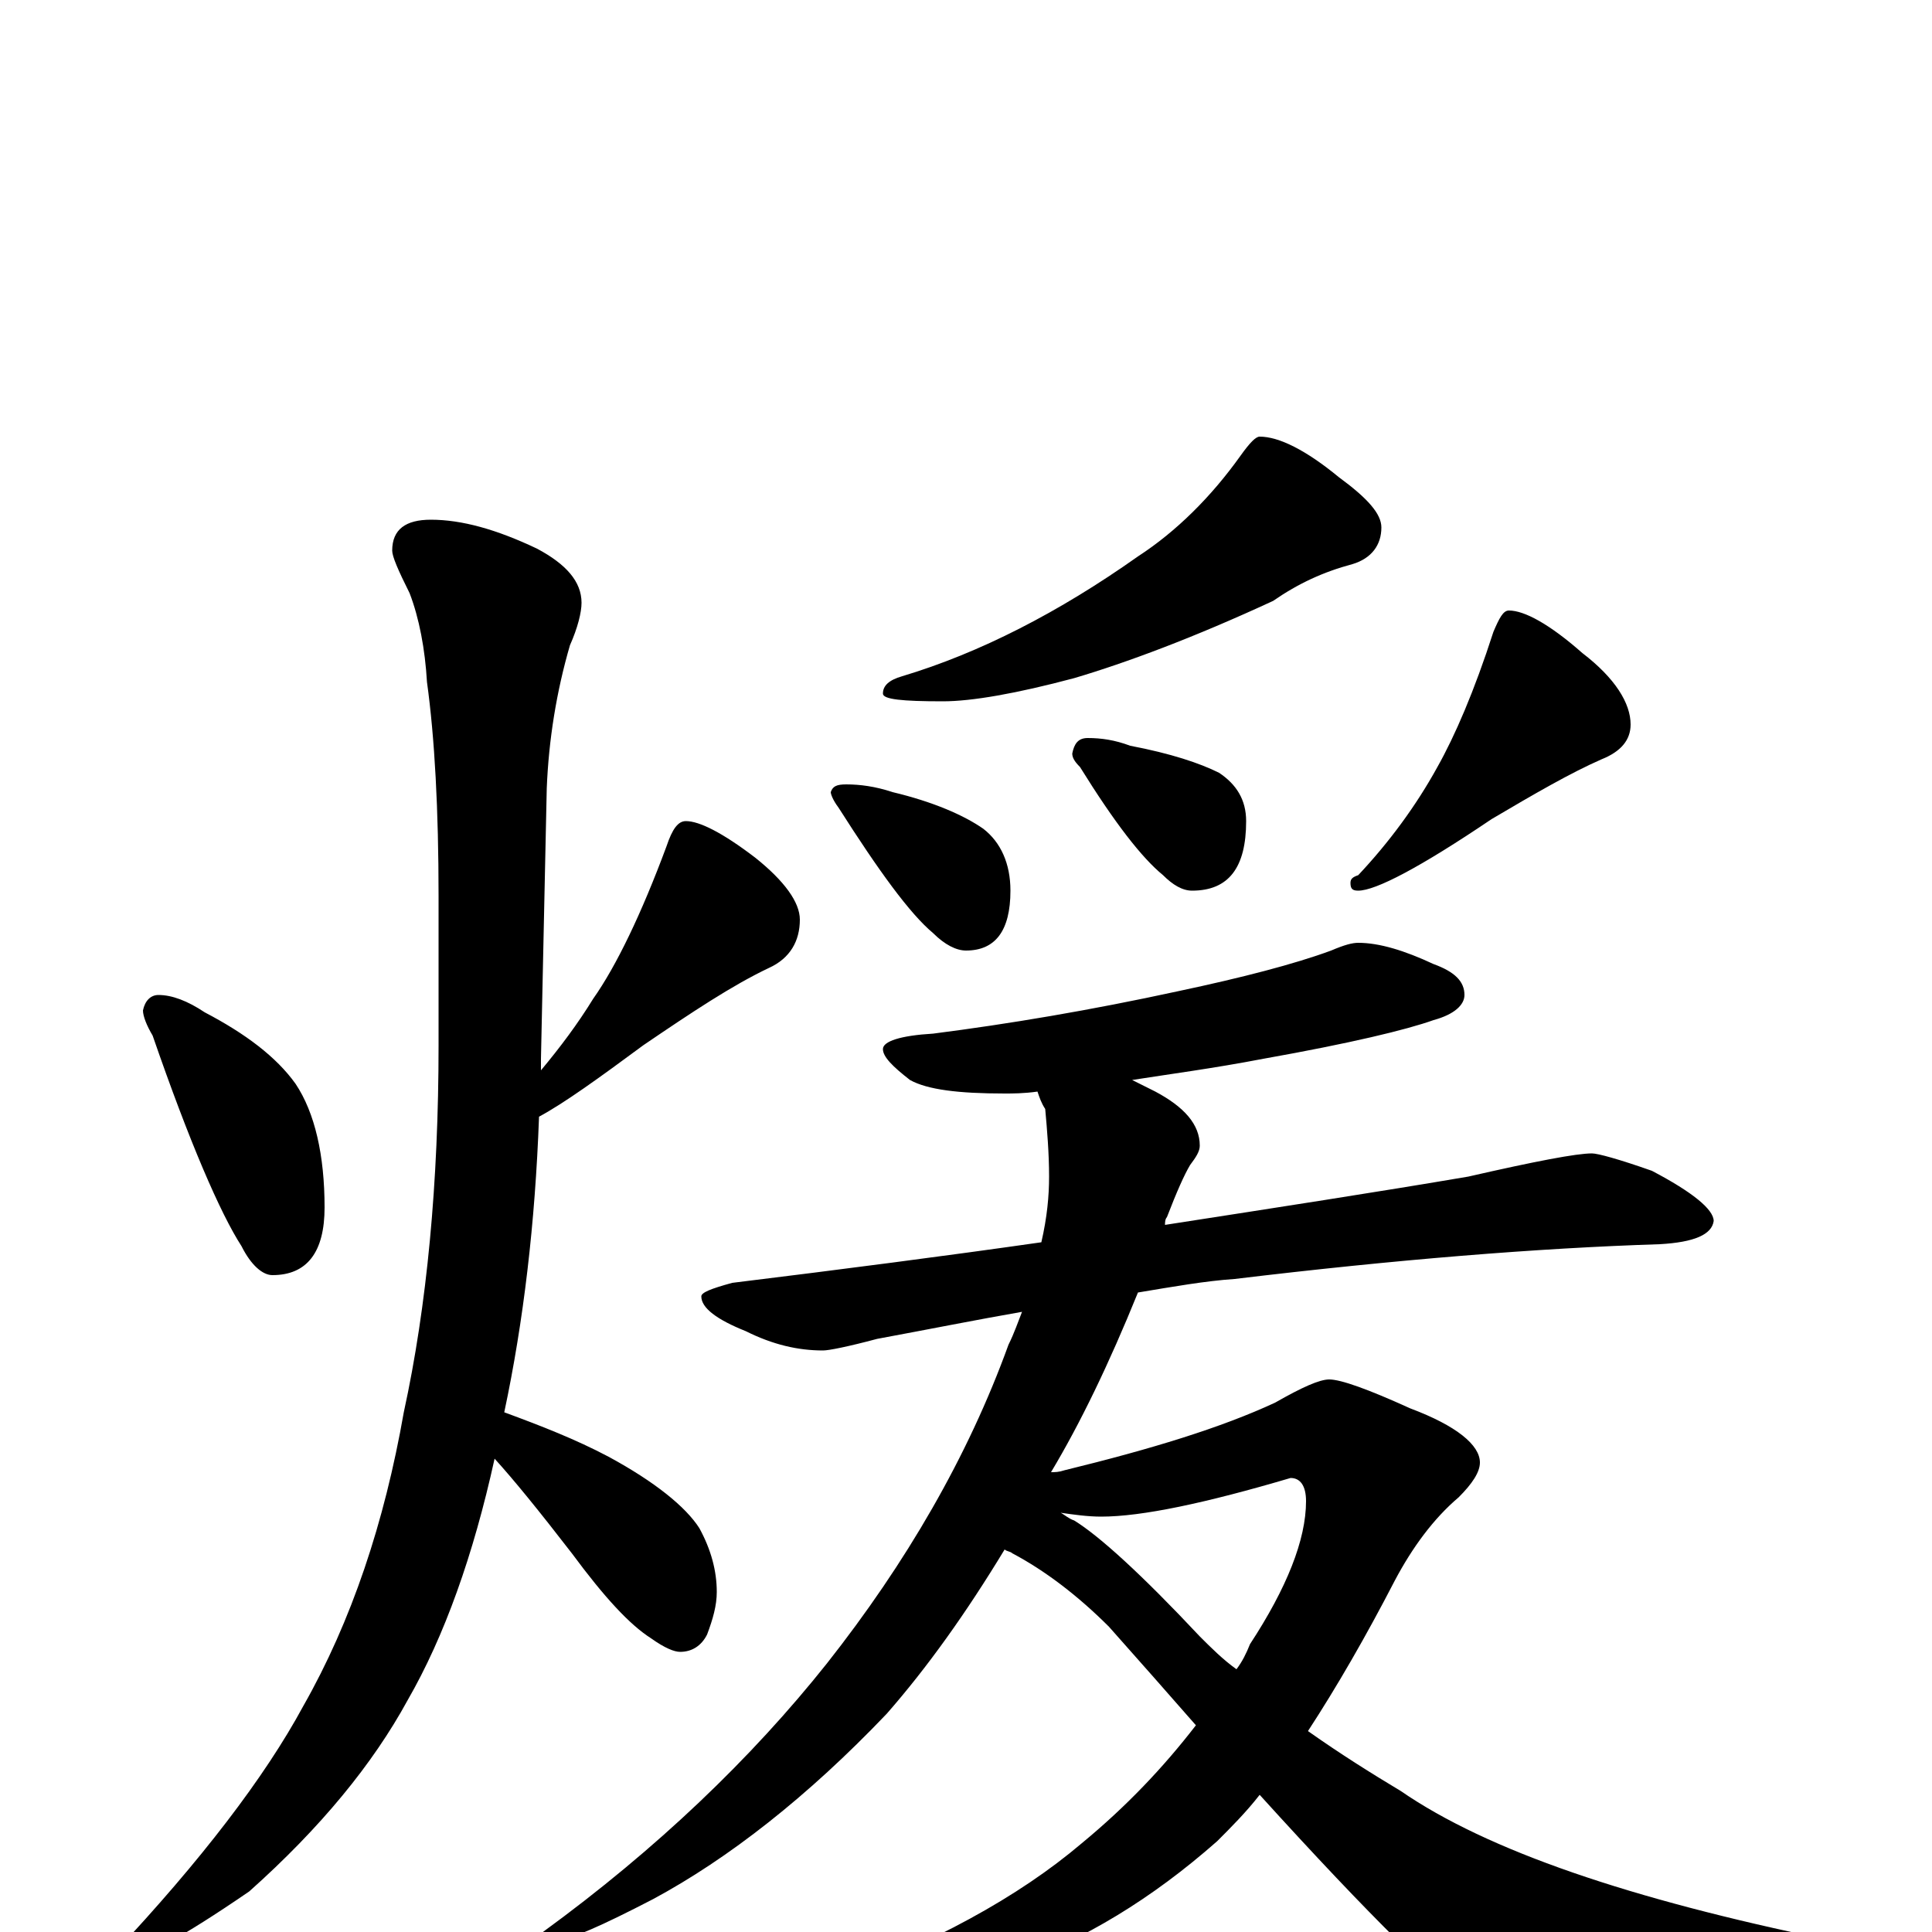<?xml version="1.0" encoding="utf-8" ?>
<!DOCTYPE svg PUBLIC "-//W3C//DTD SVG 1.1//EN" "http://www.w3.org/Graphics/SVG/1.1/DTD/svg11.dtd">
<svg version="1.1" id="Layer_1" xmlns="http://www.w3.org/2000/svg" xmlns:xlink="http://www.w3.org/1999/xlink" x="0px" y="145px" width="1000px" height="1000px" viewBox="0 0 1000 1000" enable-background="new 0 0 1000 1000" xml:space="preserve">
<g id="Layer_1">
<path id="glyph" transform="matrix(1 0 0 -1 0 1000)" d="M82,485C89,485 97,482 106,476C127,465 143,453 153,439C163,424 168,402 168,375C168,352 159,340 141,340C136,340 130,345 125,355C114,372 98,409 79,464C76,469 74,474 74,477C75,482 78,485 82,485M223,731C239,731 257,726 278,716C293,708 301,699 301,688C301,683 299,675 295,666C288,642 284,617 283,592l-3,-140C280,450 280,448 280,446C290,458 299,470 307,483C319,500 332,527 345,562C348,571 351,575 355,575C362,575 374,569 391,556C406,544 414,533 414,524C414,513 409,504 398,499C379,490 358,476 333,459C310,442 292,429 279,422C277,367 271,316 261,269C280,262 298,255 315,246C339,233 355,220 362,209C368,198 371,187 371,176C371,169 369,162 366,154C363,148 358,145 352,145C349,145 344,147 337,152C326,159 313,173 296,196C279,218 266,234 256,245C245,195 230,153 211,120C193,87 166,54 129,21C94,-3 72,-15 63,-15C60,-15 59,-14 59,-11C104,37 137,80 157,117C182,161 199,212 209,269C221,324 227,388 227,459l0,77C227,581 225,618 221,647C220,664 217,680 212,693C206,705 203,712 203,715C203,726 210,731 223,731M652,774C662,774 676,767 693,753C708,742 715,734 715,727C715,718 710,711 700,708C685,704 672,698 659,689C618,670 583,657 556,649C526,641 503,637 488,637C467,637 457,638 457,641C457,645 460,648 467,650C507,662 548,683 589,712C609,725 627,743 642,764C647,771 650,774 652,774M438,594C445,594 453,593 462,590C483,585 499,578 509,571C518,564 523,553 523,539C523,518 515,508 500,508C495,508 489,511 483,517C471,527 455,549 434,582C431,586 430,589 430,590C431,593 433,594 438,594M563,618C570,618 577,617 585,614C606,610 621,605 631,600C640,594 645,586 645,575C645,551 636,539 617,539C612,539 607,542 602,547C591,556 577,574 559,603C556,606 555,608 555,610C556,615 558,618 563,618M781,684C789,684 802,677 819,662C836,649 844,636 844,625C844,617 839,611 829,607C813,600 794,589 772,576C735,551 712,539 703,539C700,539 699,540 699,543C699,545 700,546 703,547C719,564 733,583 744,603C753,619 763,642 773,673C776,680 778,684 781,684M703,512C714,512 727,508 742,501C753,497 758,492 758,485C758,480 753,475 742,472C728,467 699,460 654,452C628,447 605,444 586,441C590,439 594,437 598,435C613,427 621,418 621,407C621,404 619,401 616,397C613,392 609,383 604,370C603,369 603,367 603,366C661,375 713,383 760,391C795,399 816,403 824,403C827,403 838,400 855,394C876,383 887,374 887,368C886,361 877,357 859,356C796,354 722,348 639,338C624,337 607,334 589,331C574,294 559,263 544,238C546,238 548,238 551,239C596,250 632,261 660,274C674,282 683,286 688,286C694,286 708,281 730,271C754,262 766,252 766,243C766,238 762,232 755,225C742,214 731,199 722,182C707,153 692,127 677,104C694,92 710,82 725,73C770,42 844,17 946,-4C956,-7 961,-10 961,-15C961,-18 956,-22 945,-26C890,-42 844,-50 809,-50C790,-50 774,-46 762,-38C747,-29 710,7 652,71C645,62 637,54 630,47C596,17 561,-4 525,-17C494,-26 466,-31 441,-31C431,-31 426,-30 426,-27C483,-6 527,18 560,46C583,65 602,85 619,107C605,123 590,140 574,158C558,174 541,187 524,196C523,197 521,197 520,198C500,165 480,137 459,113C418,70 377,38 338,17C311,3 295,-4 289,-4C284,-4 281,-3 281,0C340,43 389,90 428,139C469,191 501,246 522,304C525,310 527,316 529,321C506,317 481,312 454,307C439,303 429,301 426,301C413,301 400,304 386,311C371,317 363,323 363,329C363,331 368,333 379,336C436,343 490,350 539,357C542,370 543,381 543,391C543,403 542,415 541,426C539,429 538,432 537,435C530,434 524,434 520,434C496,434 480,436 471,441C462,448 457,453 457,457C457,461 466,464 483,465C522,470 564,477 610,487C643,494 670,501 689,508C696,511 700,512 703,512M549,217C551,216 553,214 556,213C569,205 591,185 621,153C627,147 633,141 640,136C643,140 645,144 647,149C666,178 676,203 676,223C676,231 673,235 668,235C624,222 591,215 570,215C563,215 556,216 549,217z"/>
</g>
</svg>
